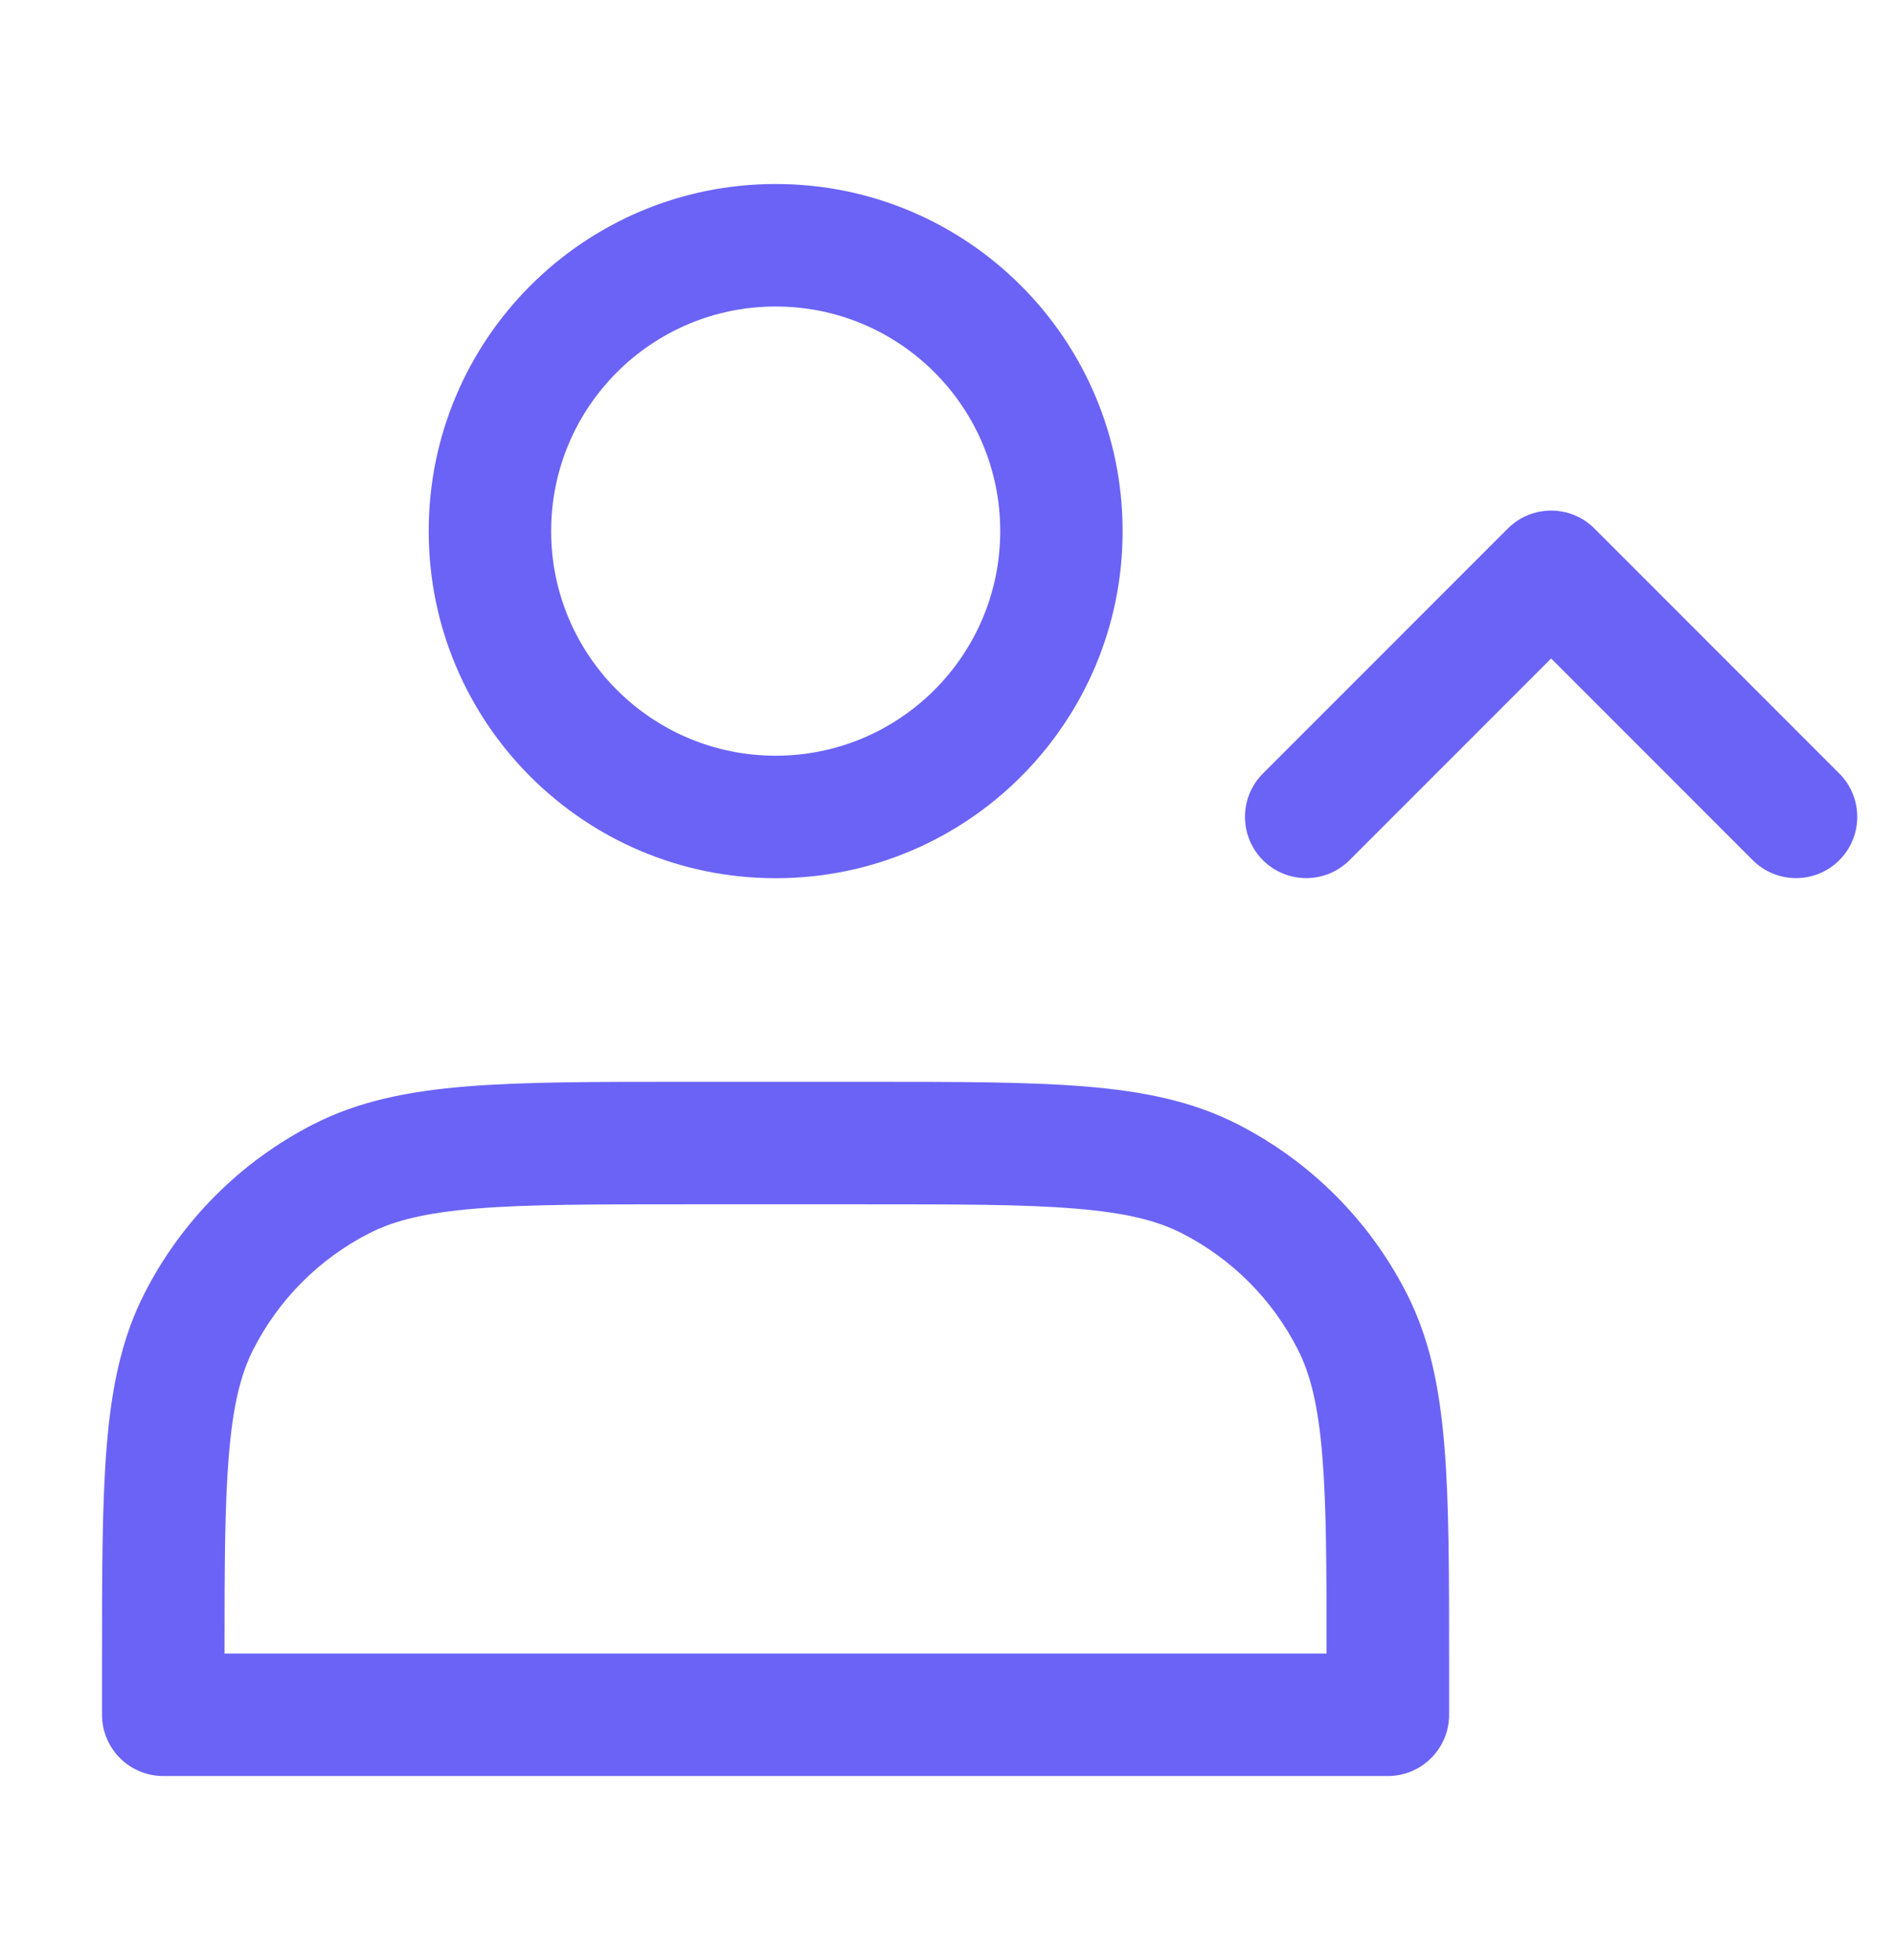 <svg width="29" height="30" viewBox="0 0 29 30" fill="none" xmlns="http://www.w3.org/2000/svg">
<g clip-path="url(#clip0_2107_4081)">
<path fill-rule="evenodd" clip-rule="evenodd" d="M6.564 8.129C6.564 5.195 8.943 2.816 11.877 2.816C14.811 2.816 17.189 5.195 17.189 8.129C17.189 11.063 14.811 13.441 11.877 13.441C8.943 13.441 6.564 11.063 6.564 8.129ZM11.877 4.691C9.978 4.691 8.439 6.23 8.439 8.129C8.439 10.027 9.978 11.566 11.877 11.566C13.775 11.566 15.315 10.027 15.315 8.129C15.315 6.23 13.775 4.691 11.877 4.691Z" fill="#6B63F6"/>
<path fill-rule="evenodd" clip-rule="evenodd" d="M23.087 8.089C23.453 7.723 24.047 7.723 24.413 8.089L28.163 11.839C28.529 12.205 28.529 12.799 28.163 13.165C27.797 13.531 27.203 13.531 26.837 13.165L23.75 10.078L20.663 13.165C20.297 13.531 19.703 13.531 19.337 13.165C18.971 12.799 18.971 12.205 19.337 11.839L23.087 8.089Z" fill="#6B63F6"/>
<path fill-rule="evenodd" clip-rule="evenodd" d="M10.459 16.557H13.291C14.656 16.557 15.738 16.557 16.61 16.628C17.502 16.701 18.257 16.853 18.945 17.204C20.063 17.773 20.971 18.681 21.54 19.799C21.891 20.488 22.043 21.242 22.116 22.134C22.188 23.006 22.188 24.088 22.188 25.453V26.244C22.188 26.762 21.768 27.182 21.25 27.182H2.5C1.982 27.182 1.562 26.762 1.562 26.244L1.562 25.453C1.562 24.088 1.562 23.006 1.634 22.134C1.707 21.242 1.859 20.488 2.21 19.799C2.779 18.681 3.687 17.773 4.804 17.204C5.493 16.853 6.248 16.701 7.14 16.628C8.012 16.557 9.094 16.557 10.459 16.557ZM5.656 18.874C4.891 19.264 4.27 19.885 3.88 20.65C3.686 21.03 3.566 21.511 3.503 22.287C3.441 23.038 3.438 23.989 3.438 25.307H20.312C20.312 23.989 20.309 23.038 20.247 22.287C20.184 21.511 20.064 21.03 19.87 20.65C19.48 19.885 18.859 19.264 18.094 18.874M5.656 18.874C6.036 18.68 6.517 18.56 7.292 18.497C8.079 18.432 9.084 18.432 10.5 18.432H13.25C14.666 18.432 15.671 18.432 16.458 18.497C17.233 18.56 17.714 18.68 18.094 18.874" fill="#6B63F6"/>
</g>
<defs>
<clipPath id="clip0_2107_4081">
<rect width="29" height="30" fill="white"/>
</clipPath>
</defs>
</svg>
